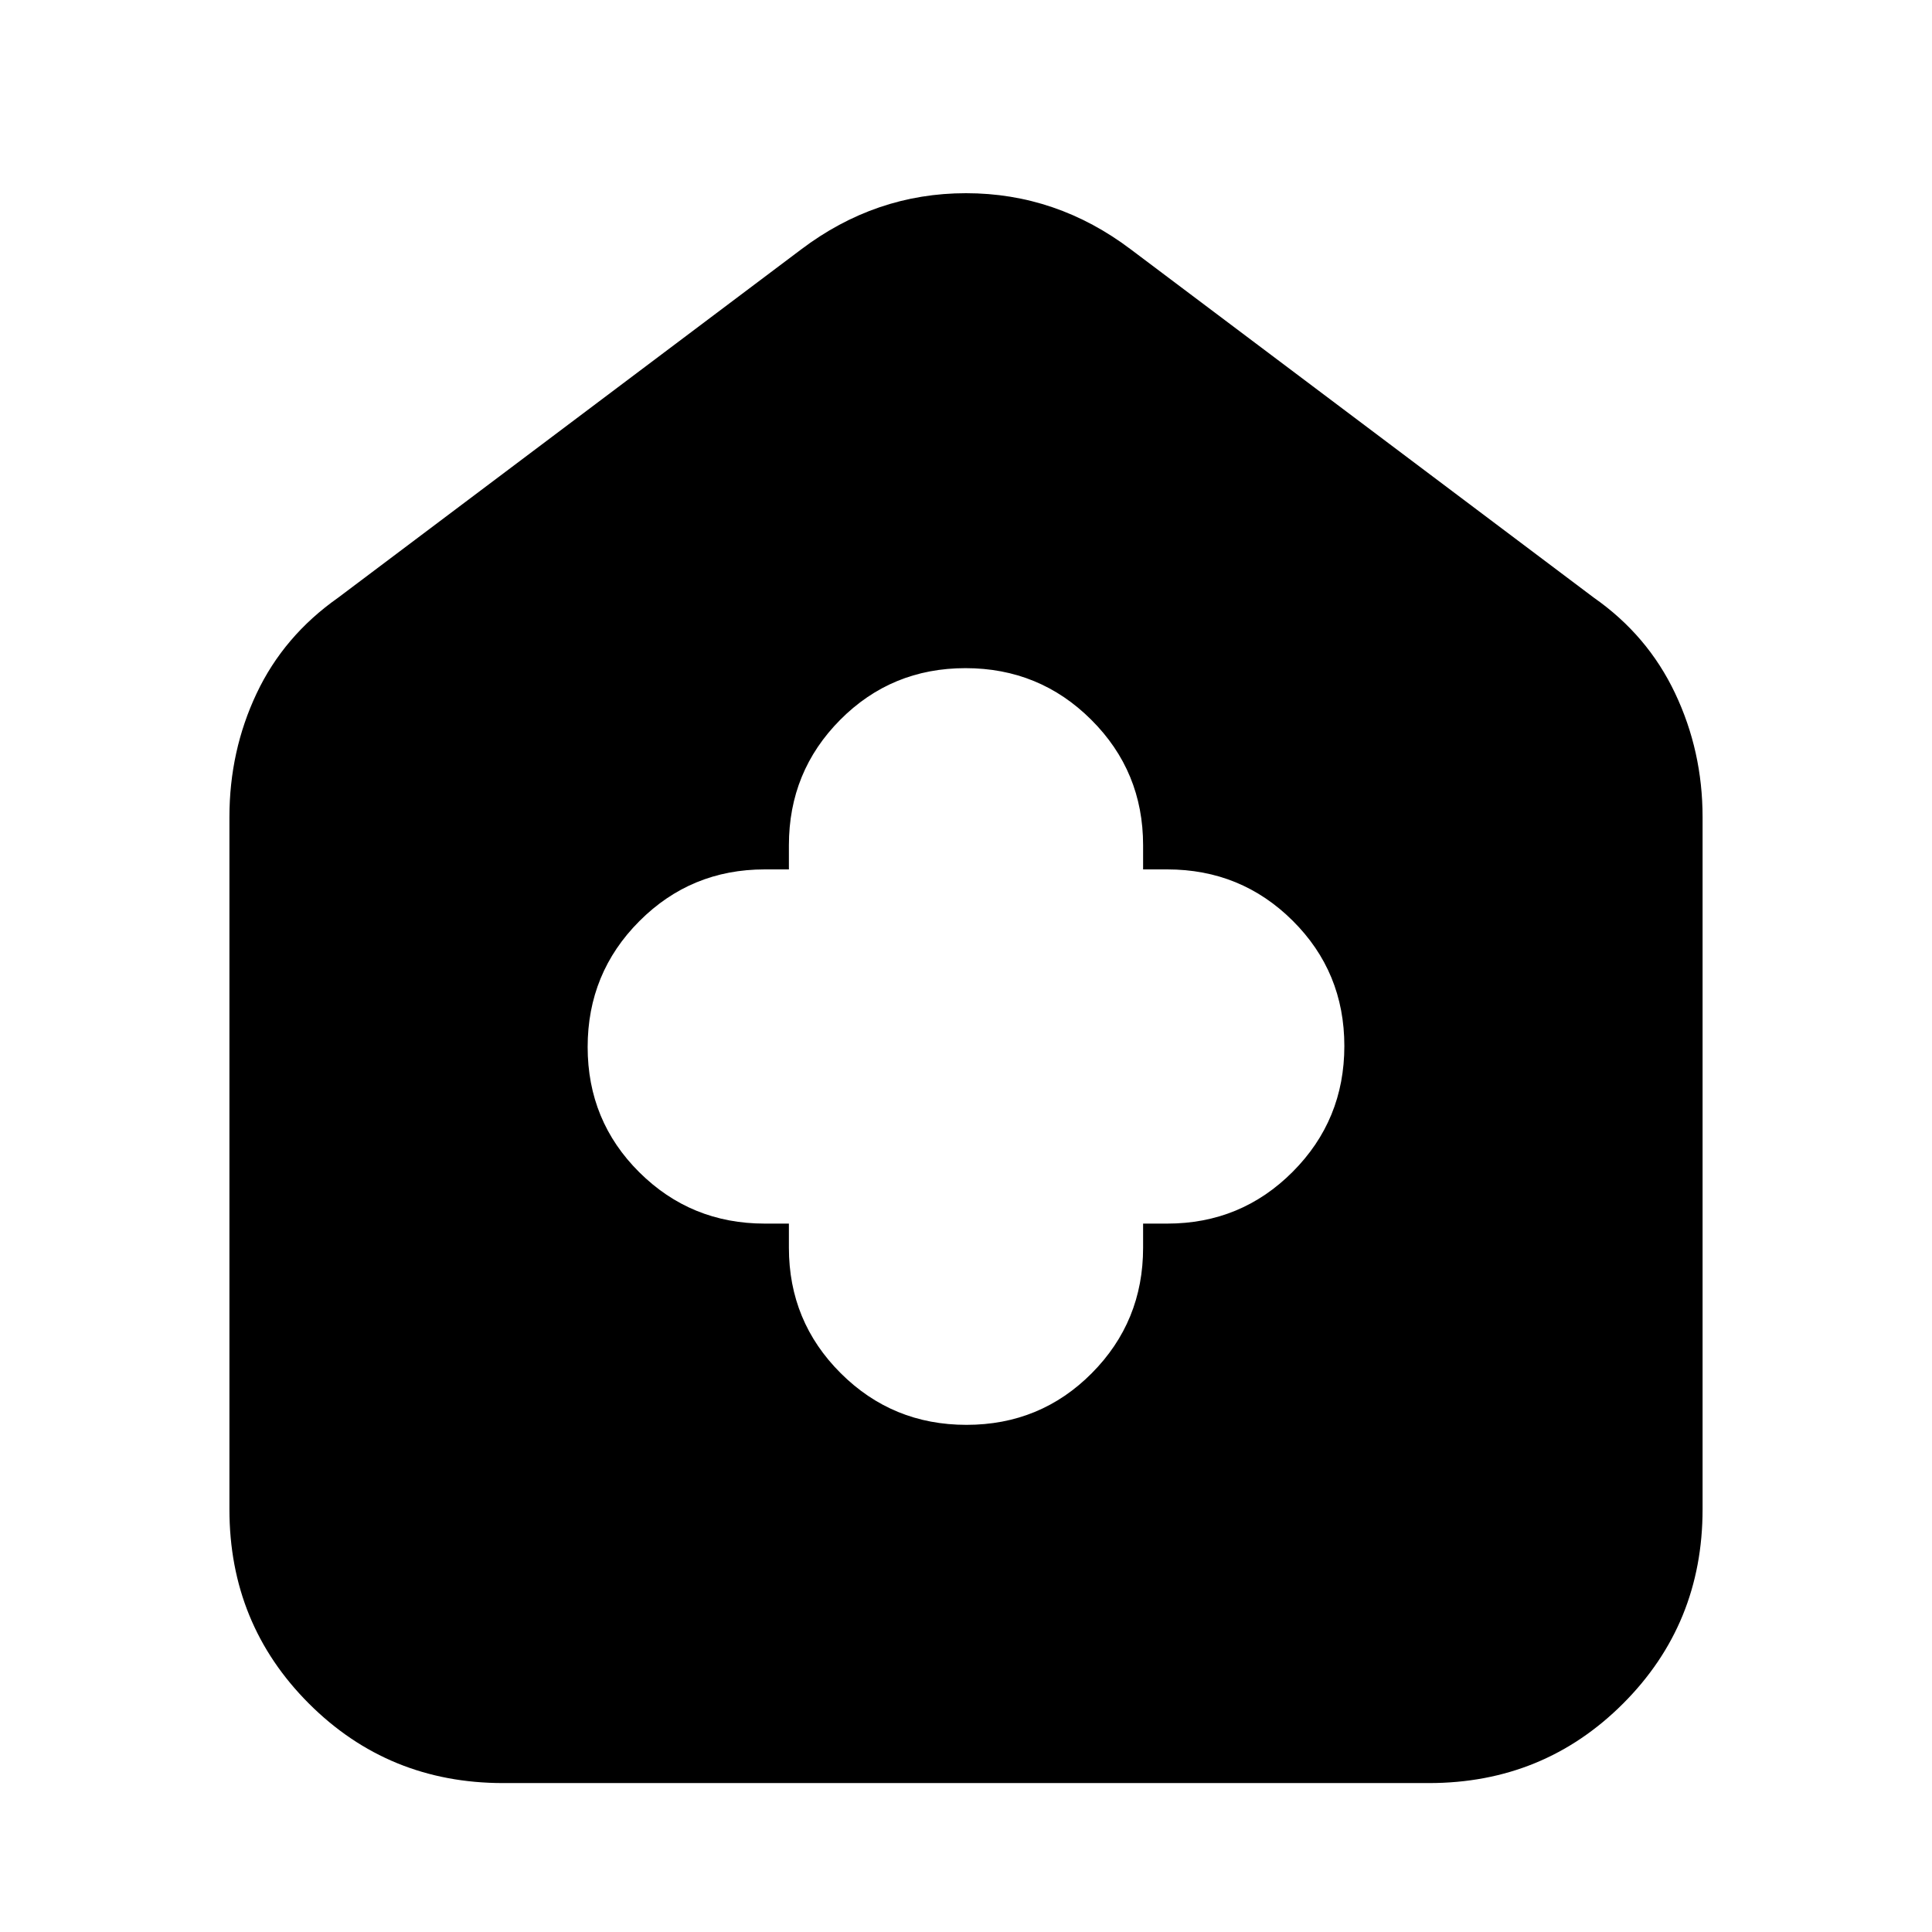 <svg xmlns="http://www.w3.org/2000/svg" height="24" viewBox="0 -960 960 960" width="24"><path d="M392-352v12q0 36.67 25.74 62.33Q443.47-252 480.24-252q36.76 0 62.26-25.67Q568-303.33 568-340v-12h12q36.67 0 62.33-25.74Q668-403.47 668-440.24q0-36.76-25.67-62.26Q616.67-528 580-528h-12v-12q0-36.67-25.74-62.33Q516.53-628 479.76-628q-36.76 0-62.26 25.67Q392-576.67 392-540v12h-12q-36.67 0-62.33 25.74Q292-476.53 292-439.76q0 36.76 25.67 62.26Q343.33-352 380-352h12ZM250-74q-57 0-96.5-39.5T114-210v-344q0-32.85 13.5-61.42Q141-644 168-663l230-173q37-28 82-28t82 28l230 173q26.69 18.67 40.34 47.46Q846-586.75 846-554v344q0 57-39.5 96.5T710-74H250Z"/></svg>